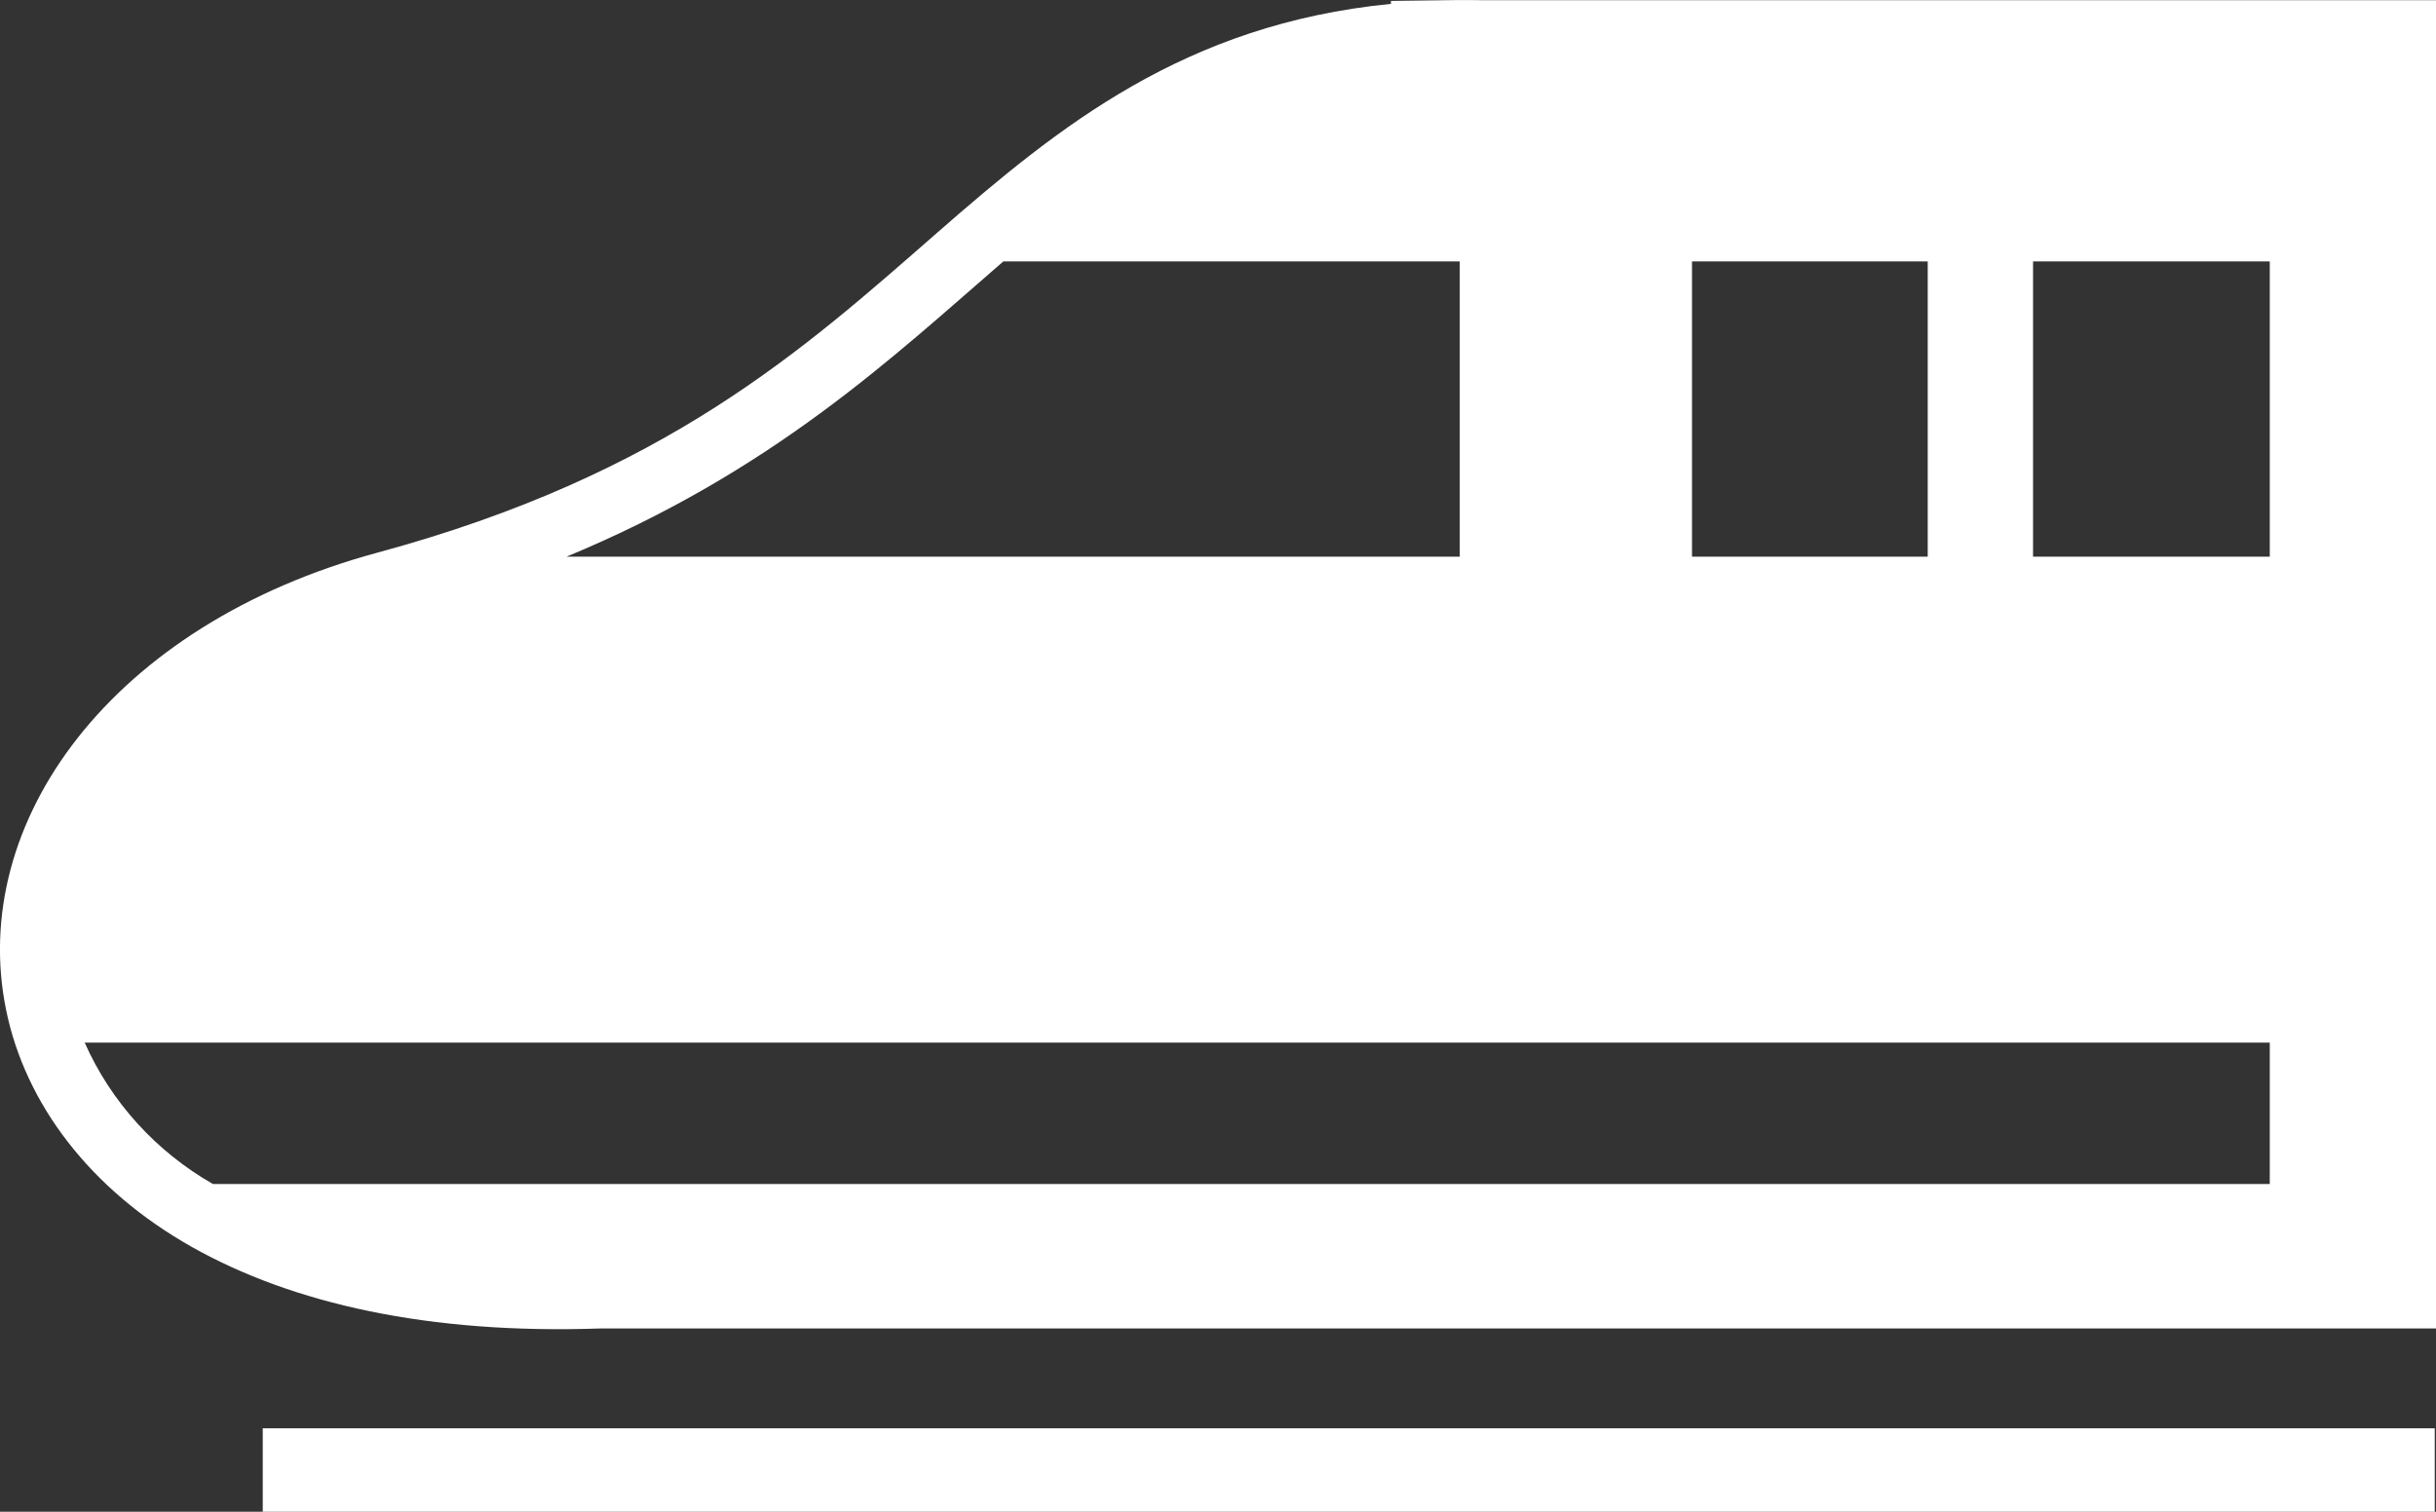<svg width="29" height="18" viewBox="0 0 29 18" fill="none" xmlns="http://www.w3.org/2000/svg">
<rect x="0" y="0" width="29" height="18" fill="#333333" stroke="none"/>
<path d="M17.333 0.001C17.427 -0 17.521 -0 17.617 0.002H29V15.818H7.143C5.104 15.888 3.481 15.523 2.28 14.845C1.074 14.164 0.302 13.145 0.073 12.027C-0.385 9.791 1.329 7.436 4.494 6.58C7.927 5.651 9.566 4.161 11.159 2.769C12.606 1.505 14.102 0.288 16.559 0.046V0.011L17.333 0.001ZM27.021 3.113H24.203V6.628H27.021L27.021 3.113ZM22.949 3.113H20.143V6.628H22.949V3.113ZM17.378 3.113H11.944C10.619 4.26 9.199 5.61 6.745 6.628H17.378V3.113ZM27.021 12.414H1.008C1.321 13.12 1.856 13.71 2.535 14.098H27.021L27.021 12.414ZM28.985 17.006V18H3.128V17.006H28.985Z" fill="white"/>
</svg>
